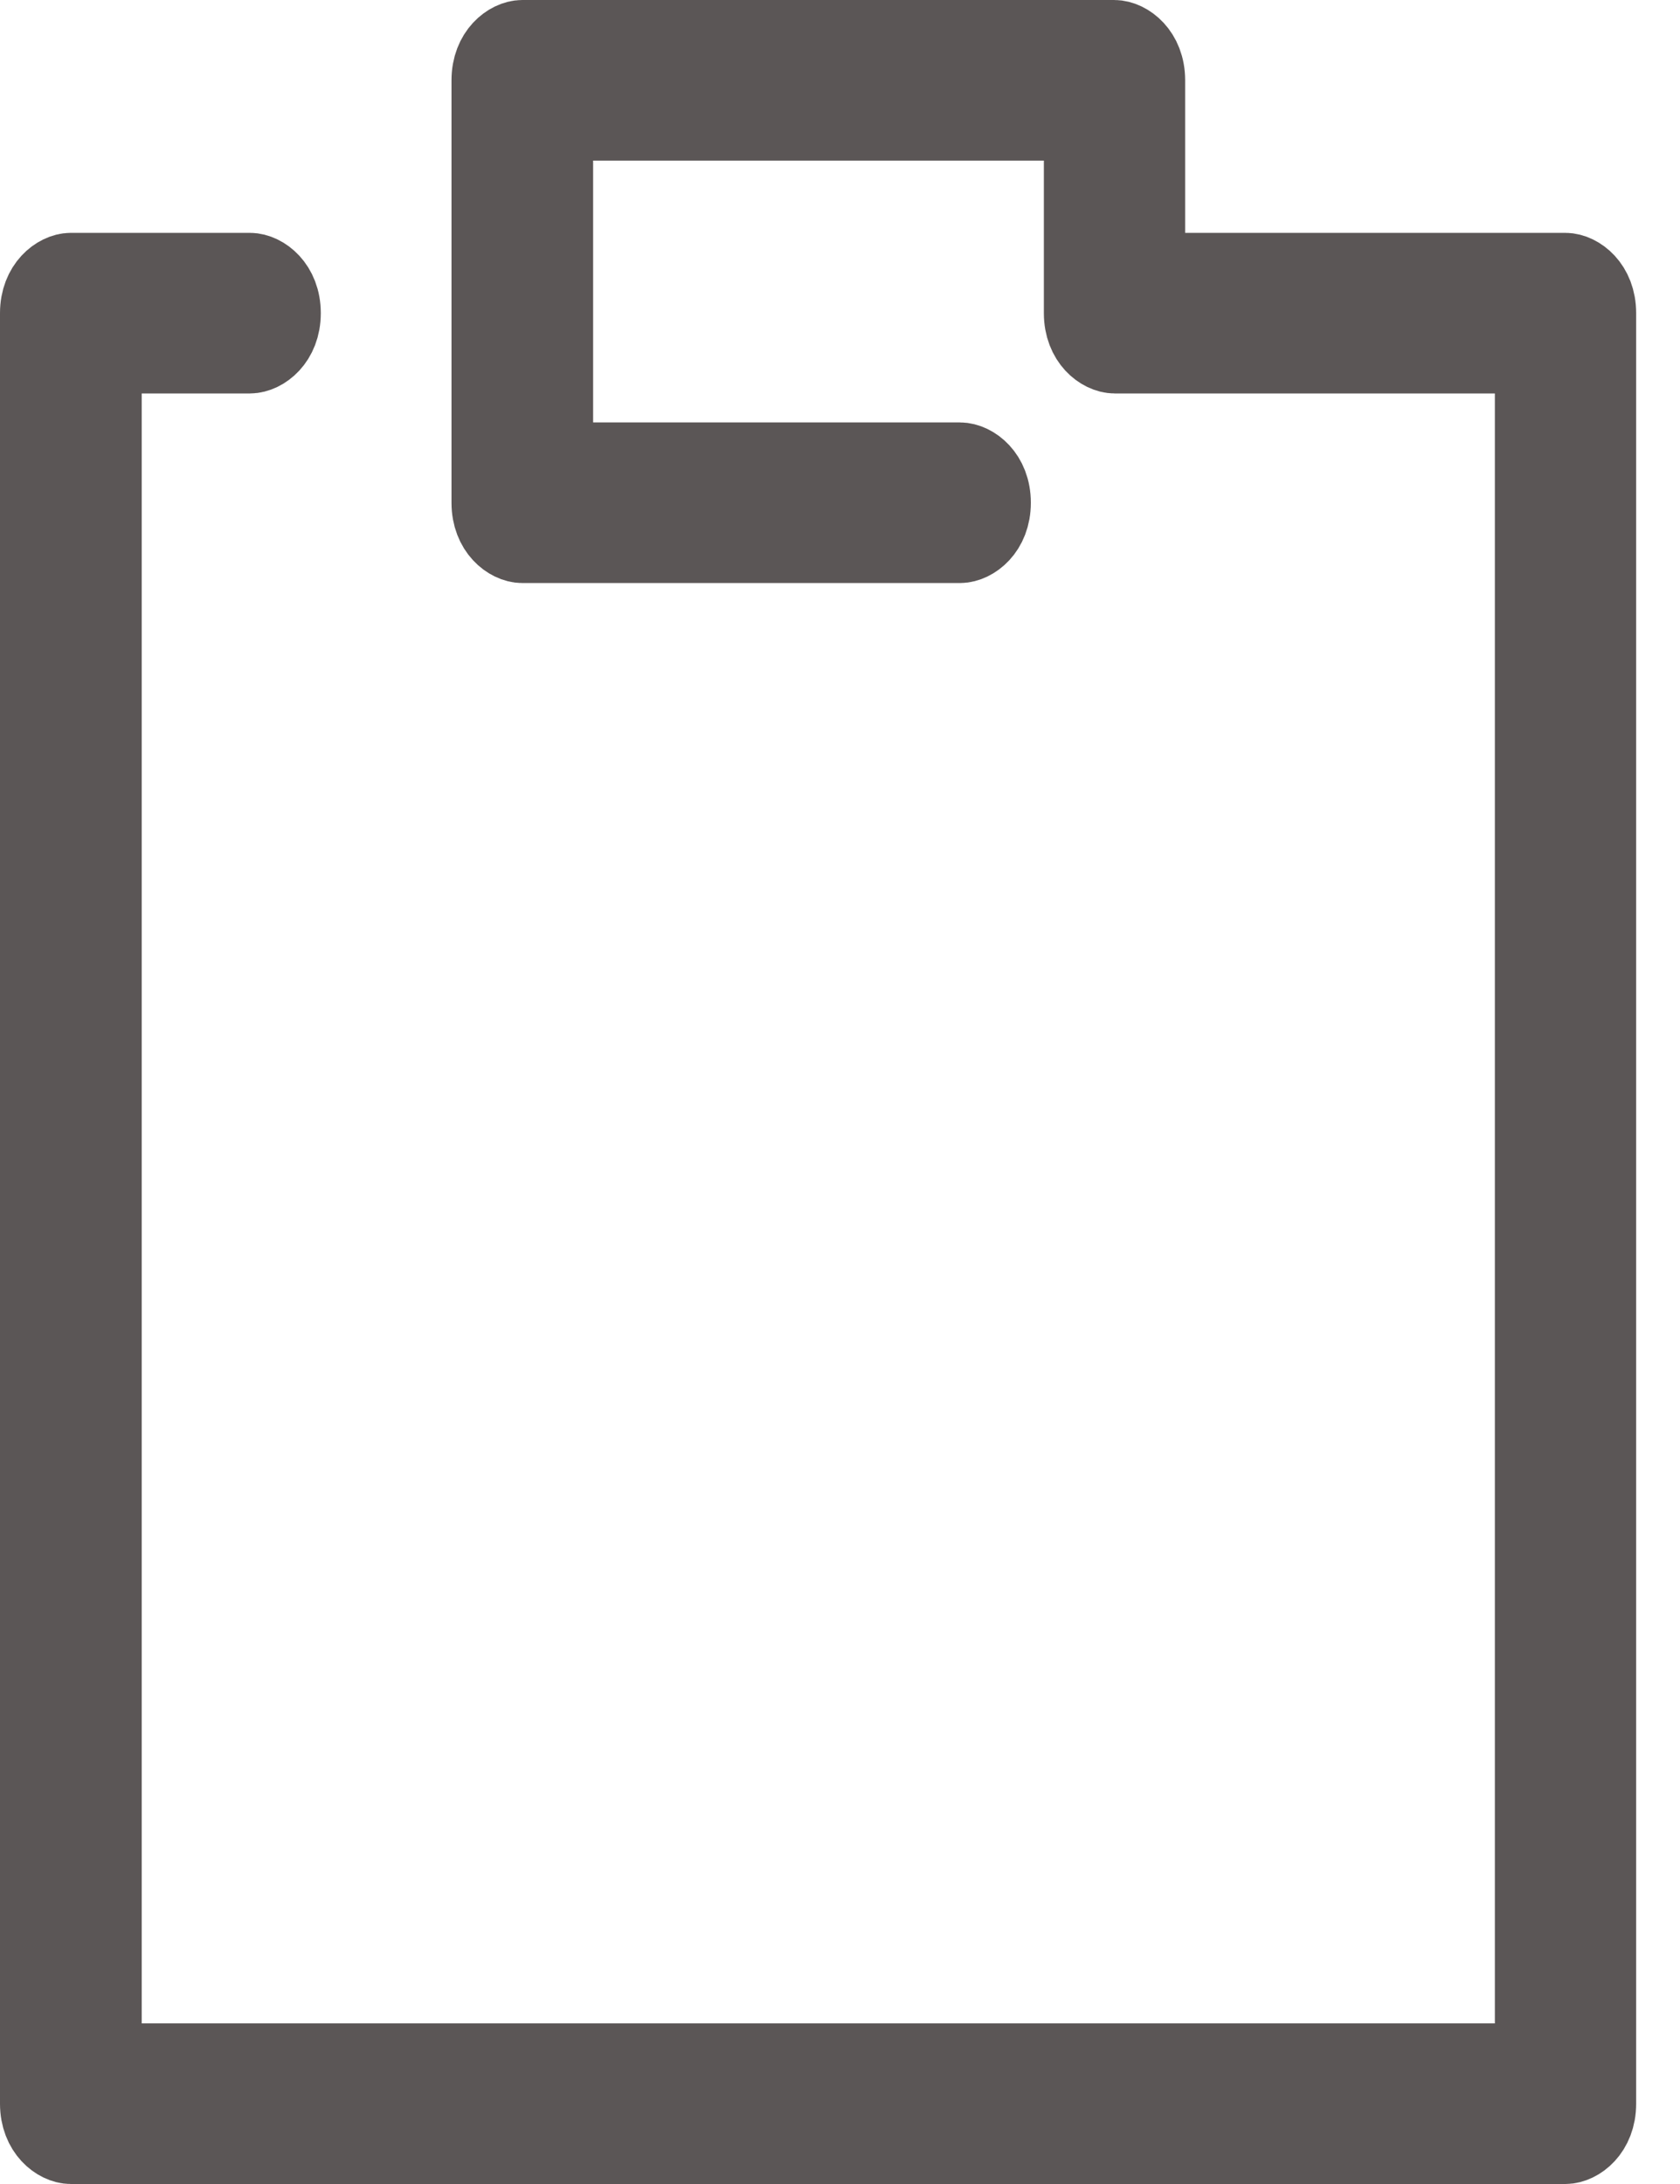 <svg width="20" height="26" viewBox="0 0 20 26" fill="none" xmlns="http://www.w3.org/2000/svg">
<path d="M13.609 2.772V3.272H14.109H18.635C18.766 3.272 18.978 3.418 18.978 3.728V25.044C18.978 25.354 18.766 25.5 18.635 25.5H0.843C0.713 25.5 0.5 25.354 0.5 25.044V3.728C0.5 3.418 0.713 3.272 0.843 3.272H2.975C3.106 3.272 3.319 3.418 3.319 3.728C3.319 4.038 3.106 4.184 2.975 4.184H1.687H1.187V4.684V24.088V24.588H1.687H17.796H18.296V24.088V4.684V4.184H17.796H13.27C13.139 4.184 12.927 4.038 12.927 3.728V1.912V1.412H12.427H7.061H6.561V1.912V5.029V5.529H7.061H11.428C11.559 5.529 11.772 5.675 11.772 5.985C11.772 6.295 11.559 6.441 11.428 6.441H6.218C6.087 6.441 5.875 6.295 5.875 5.985V0.956C5.875 0.646 6.087 0.5 6.218 0.5H13.265C13.396 0.5 13.609 0.646 13.609 0.956V2.772Z" fill="#5B5656" stroke="#5B5656"/>
</svg>
